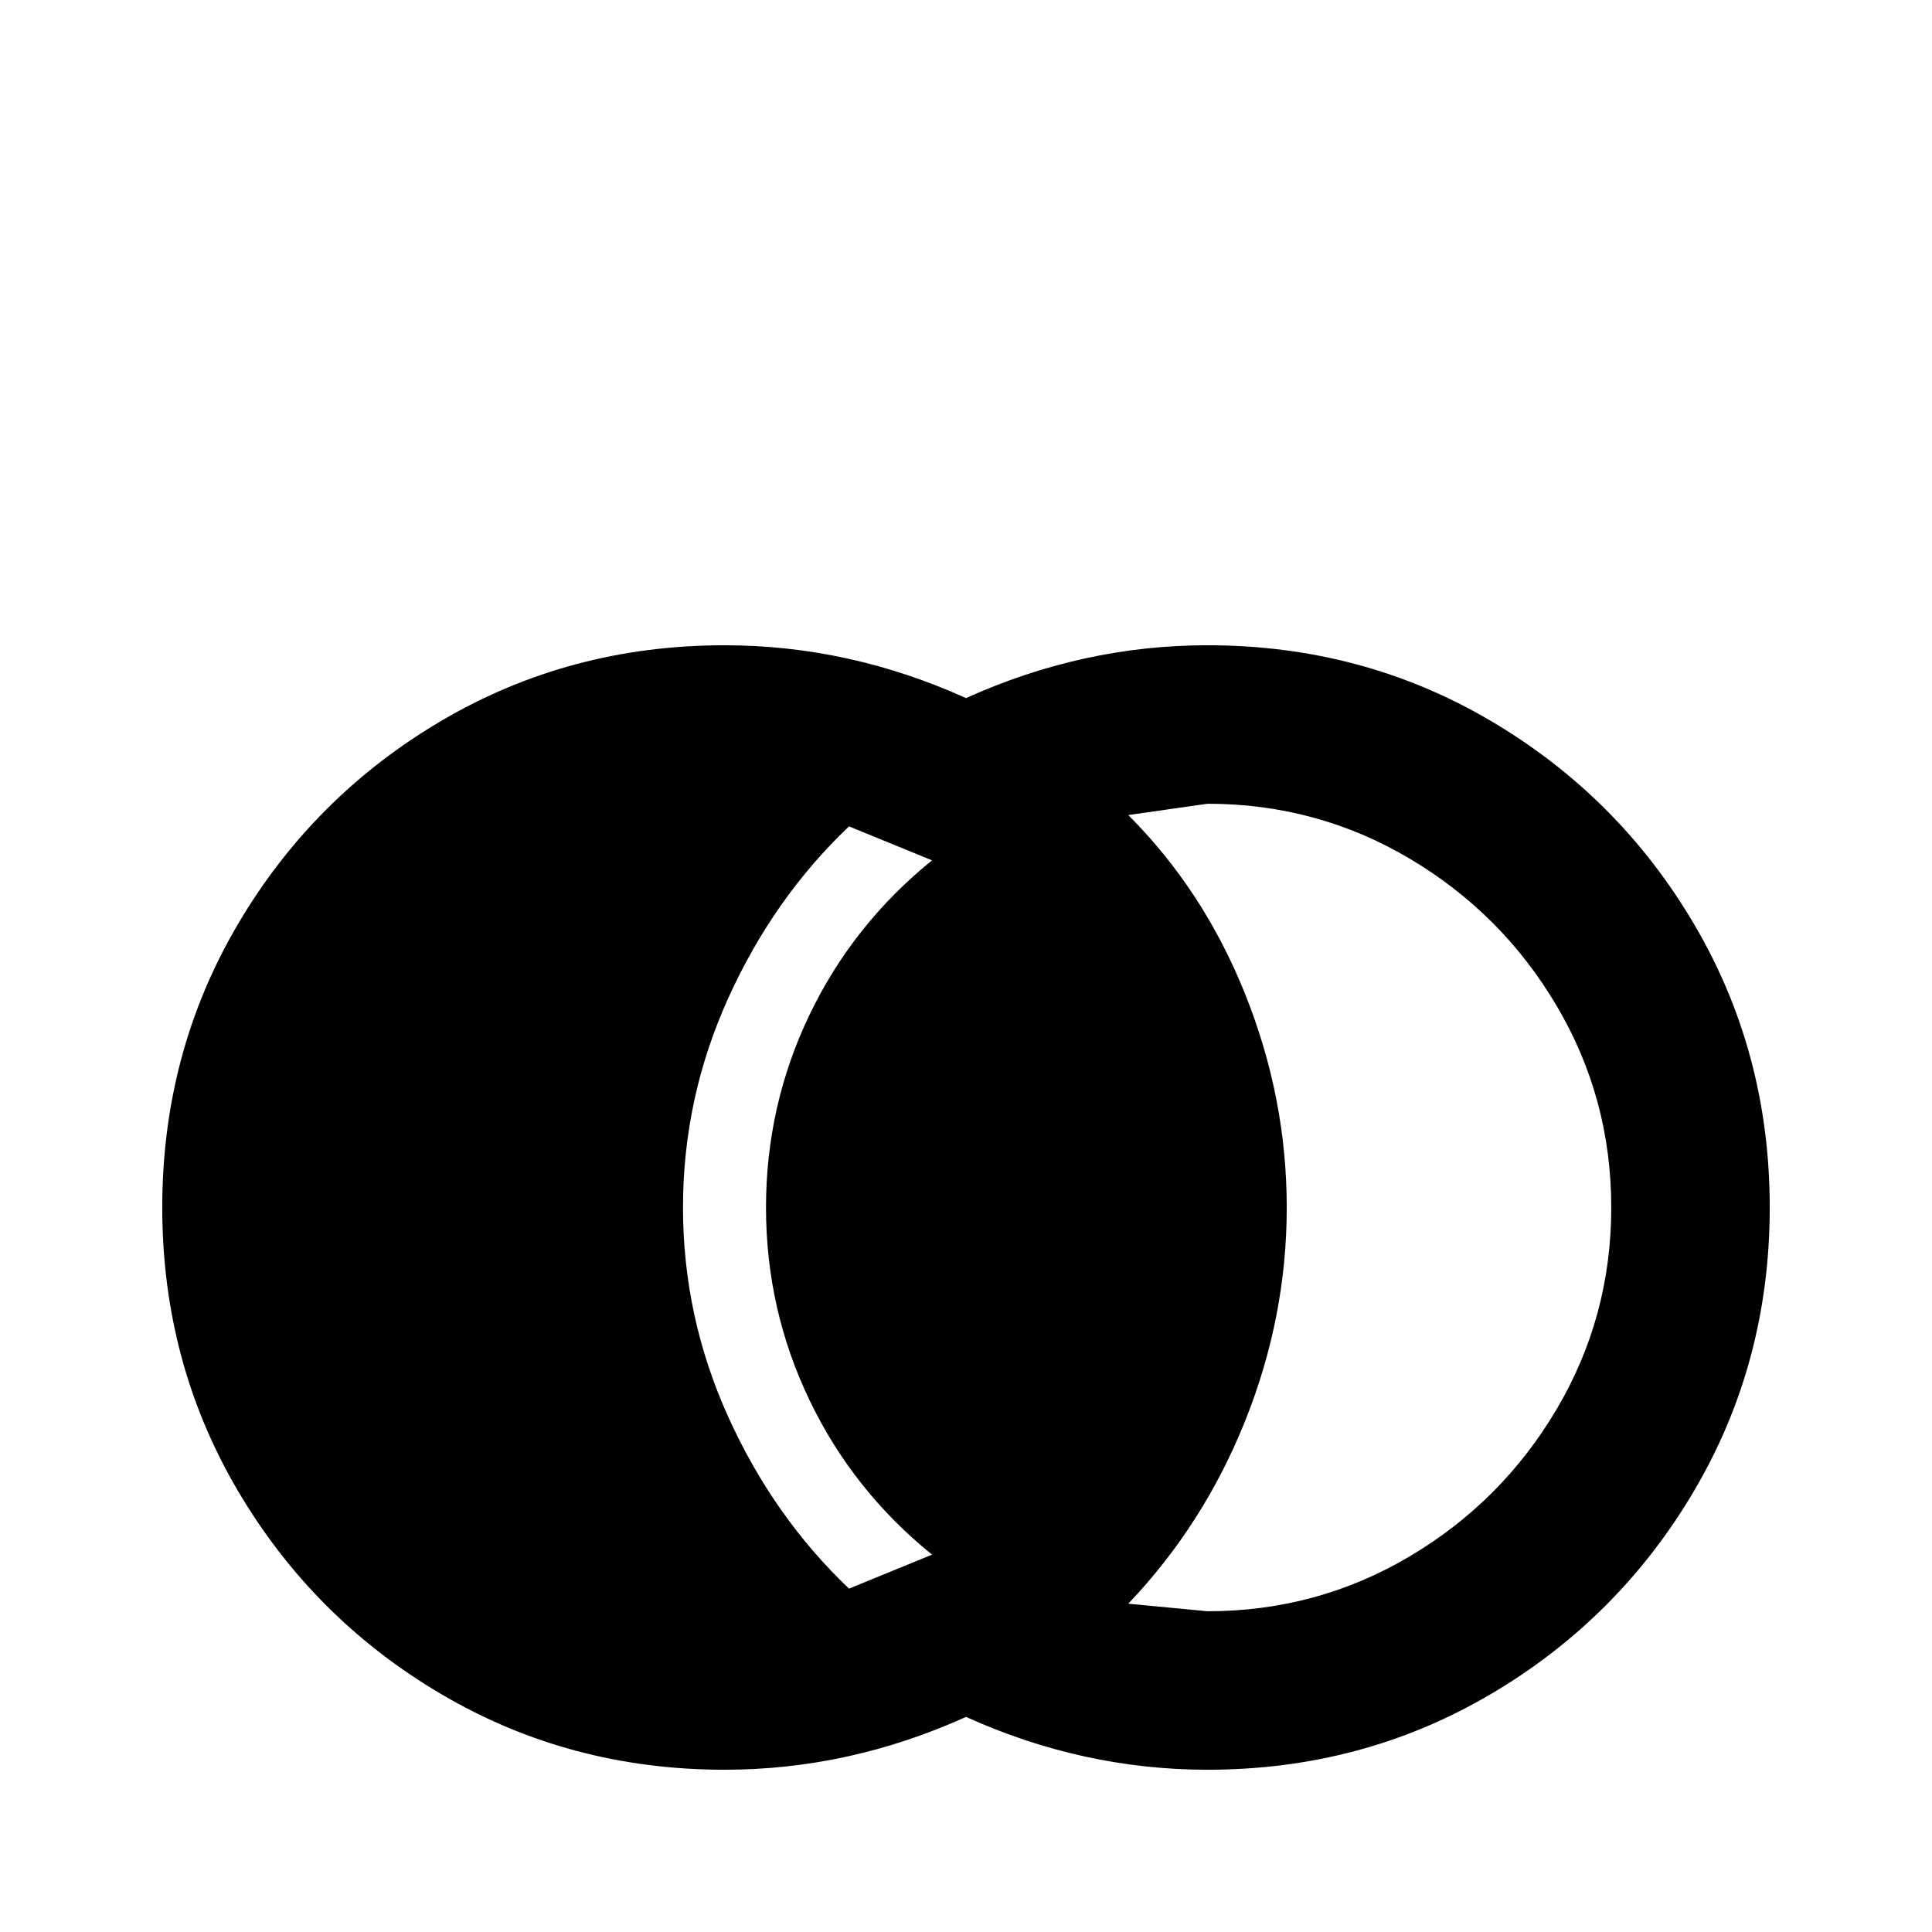 <svg xmlns="http://www.w3.org/2000/svg" viewBox="0 -512 512 512">
	<path fill="#000000" d="M192 -341Q225 -341 256 -327Q287 -341 320 -341Q361 -341 395 -321Q429 -301 449 -267Q469 -233 469 -192Q469 -151 449 -117Q429 -83 395 -63Q361 -43 320 -43Q287 -43 256 -57Q225 -43 192 -43Q151 -43 117 -63Q83 -83 63 -117Q43 -151 43 -192Q43 -233 63 -267Q83 -301 117 -321Q151 -341 192 -341ZM320 -299L299 -296Q319 -276 330 -248.5Q341 -221 341 -192Q341 -163 330 -135.5Q319 -108 299 -87L320 -85Q349 -85 373.5 -99.5Q398 -114 412.5 -138.5Q427 -163 427 -192Q427 -221 412.5 -245.5Q398 -270 373.5 -284.5Q349 -299 320 -299ZM181 -192Q181 -163 193 -136.5Q205 -110 225 -91L247 -100Q226 -117 214.5 -141Q203 -165 203 -192Q203 -219 214.5 -243Q226 -267 247 -284L225 -293Q205 -274 193 -247.5Q181 -221 181 -192Z"/>
</svg>